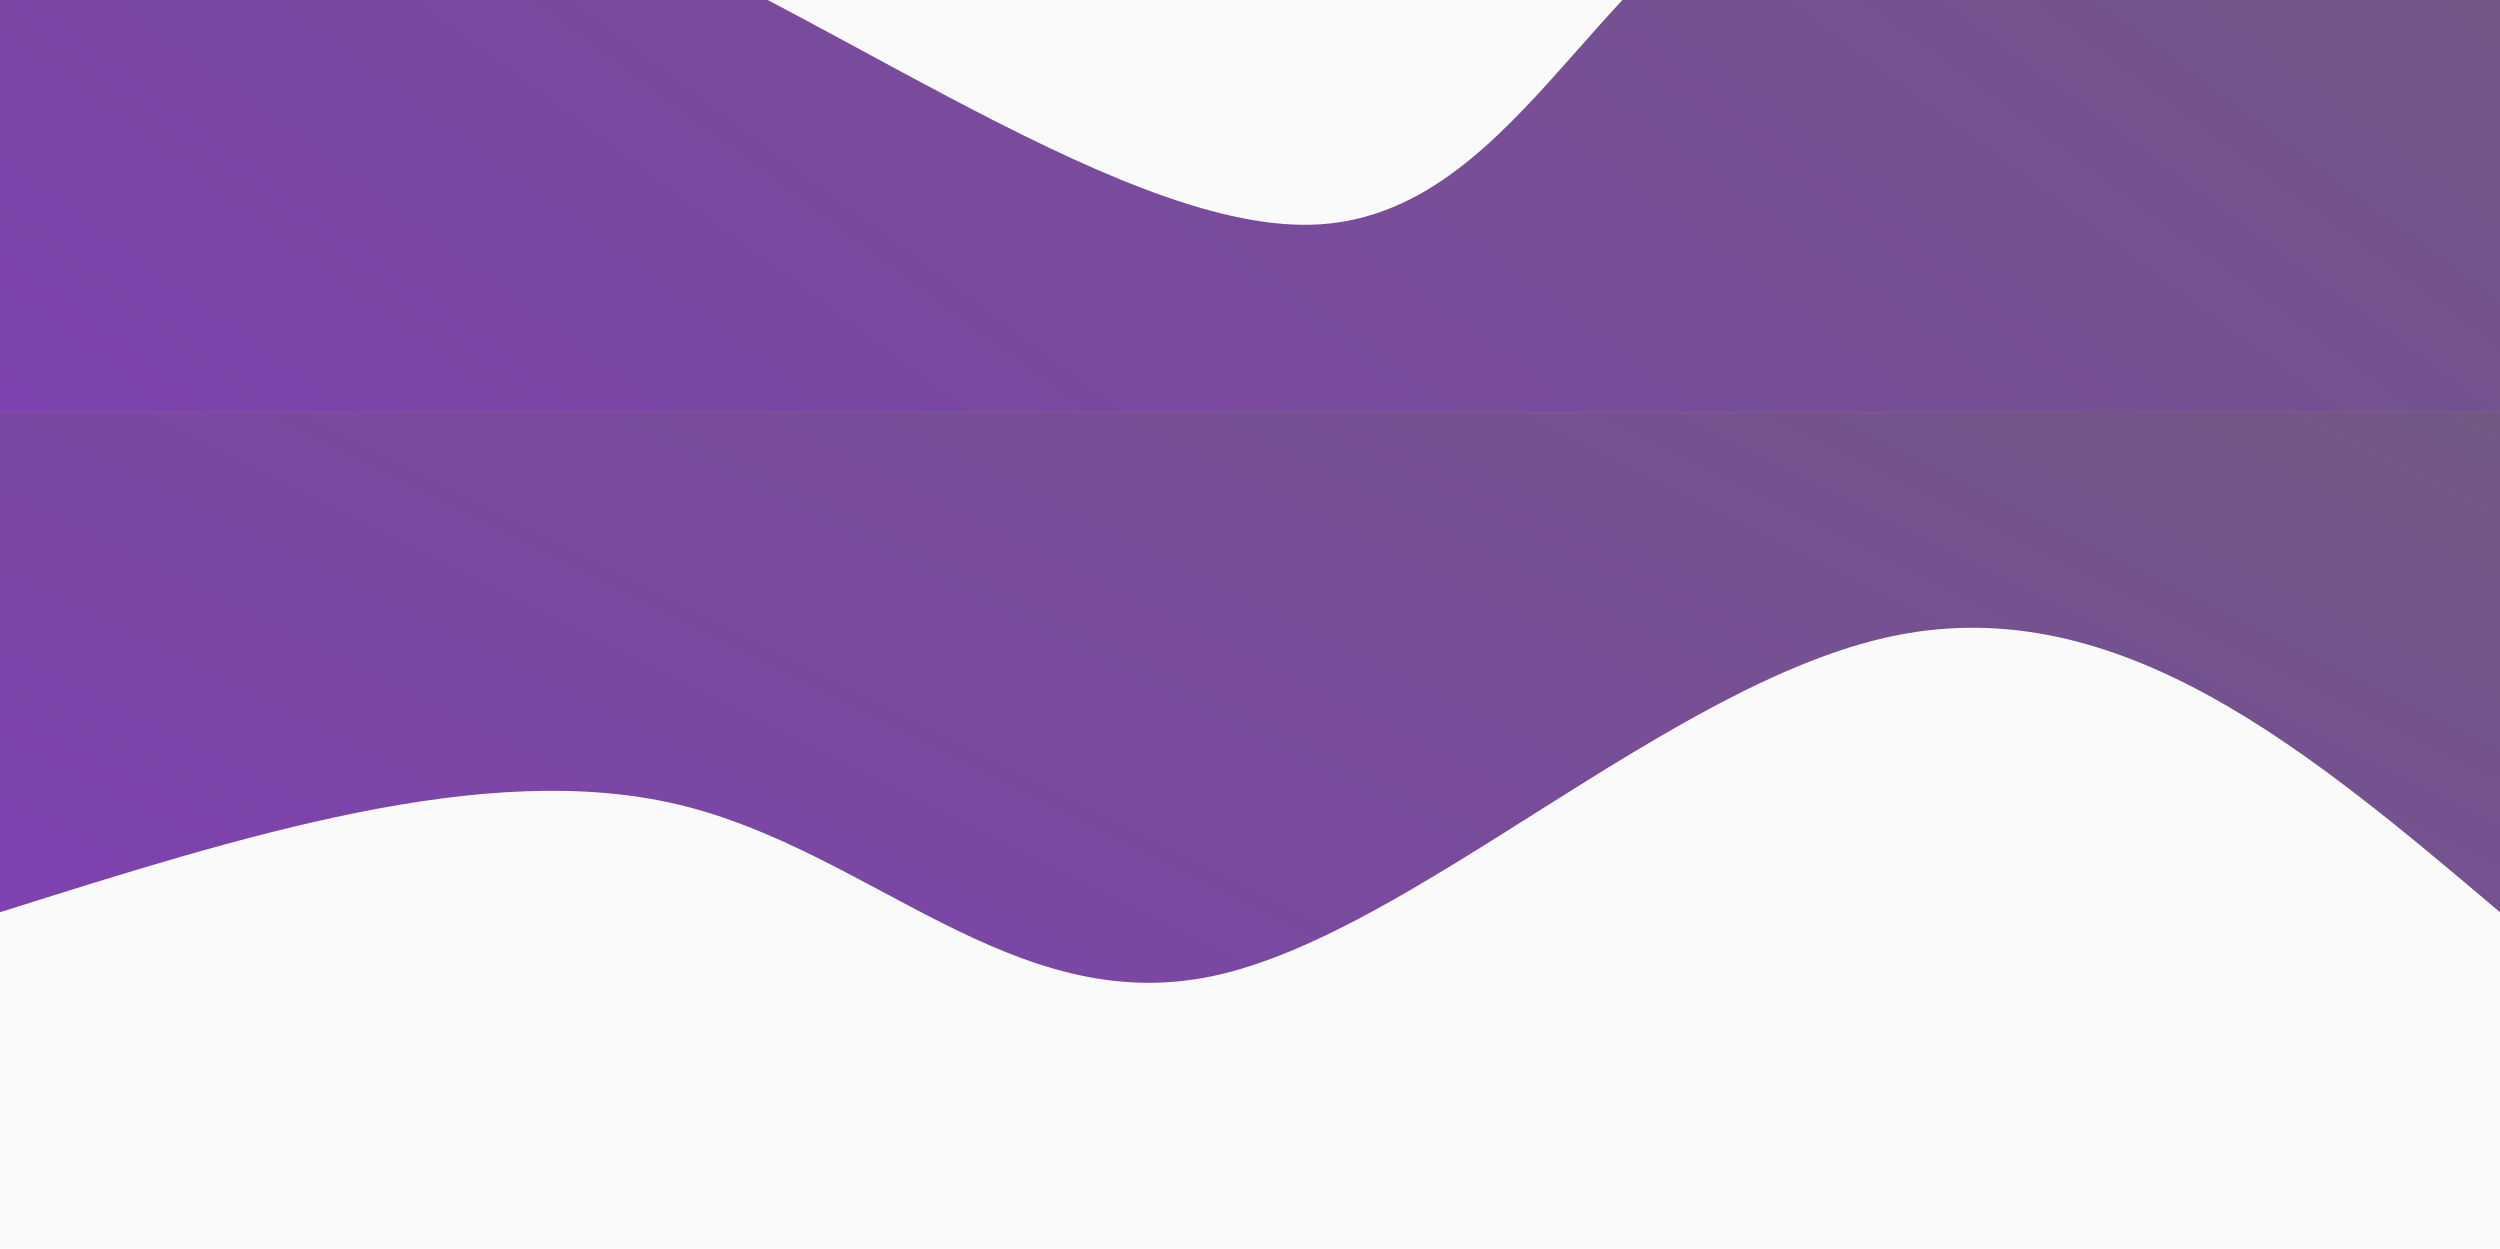 <svg style="object-fit:cover" id="my-svg" version="1" baseProfile="full" width="100%" height="100%" viewBox="0 0 1880 939" xmlns="http://www.w3.org/2000/svg"><rect width="1880" height="939" fill="#fafafa"/><defs><linearGradient id="linear-gradient" x1="0" x2="1" y1="0" y2="1"><stop offset="0%" stop-color="#8437c380"/><stop offset="100%" stop-color="#71588480"/></linearGradient></defs><path transform="scale(1, -1)" style="transform-origin:center" d="M 0,939 V 0,563 C 182.631,620.679 365.262,678.357 510,644 C 654.738,609.643 761.583,483.25 912,515 C 1062.417,546.75 1256.405,736.643 1425,771 C 1593.595,805.357 1736.798,684.179 1880,563 C 1880,563 1880,939 1880,939 Z" stroke="none" stroke-width="0" fill="url(#linear-gradient)" class="transition-all duration-300 ease-in-out delay-150"/><defs><linearGradient id="linear-gradient" x1="0" x2="1" y1="0" y2="1"><stop offset="0%" stop-color="#8437c390"/><stop offset="100%" stop-color="#71588490"/></linearGradient></defs><path transform="scale(1, -1)" d="M 0,939 V 0,845 C 129.667,789.964 259.333,734.929 408,697 C 556.667,659.071 724.333,638.25 887,682 C 1049.667,725.75 1207.333,834.071 1372,872 C 1536.667,909.929 1708.333,877.464 1880,845 C 1880,845 1880,939 1880,939 Z" stroke="none" stroke-width="0" fill="url(#linear-gradient)" class="transition-all duration-300 ease-in-out delay-150" style="transform-origin: center center;"/><defs><linearGradient id="linear-gradient" x1="0" x2="1" y1="0" y2="1"><stop offset="0%" stop-color="#8437c3ff"/><stop offset="100%" stop-color="#715884ff"/></linearGradient></defs><path transform="scale(1, -1)" d="M 0,939 V 0,1267 C 120.488,1325.143 240.976,1383.286 420,1321 C 599.024,1258.714 836.583,1076 986,1080 C 1135.417,1084 1196.69,1274.714 1331,1337 C 1465.31,1399.286 1672.655,1333.143 1880,1267 C 1880,1267 1880,939 1880,939 Z" stroke="none" stroke-width="0" fill="url(#linear-gradient)" class="transition-all duration-300 ease-in-out delay-150" style="transform-origin: center center;"/></svg>